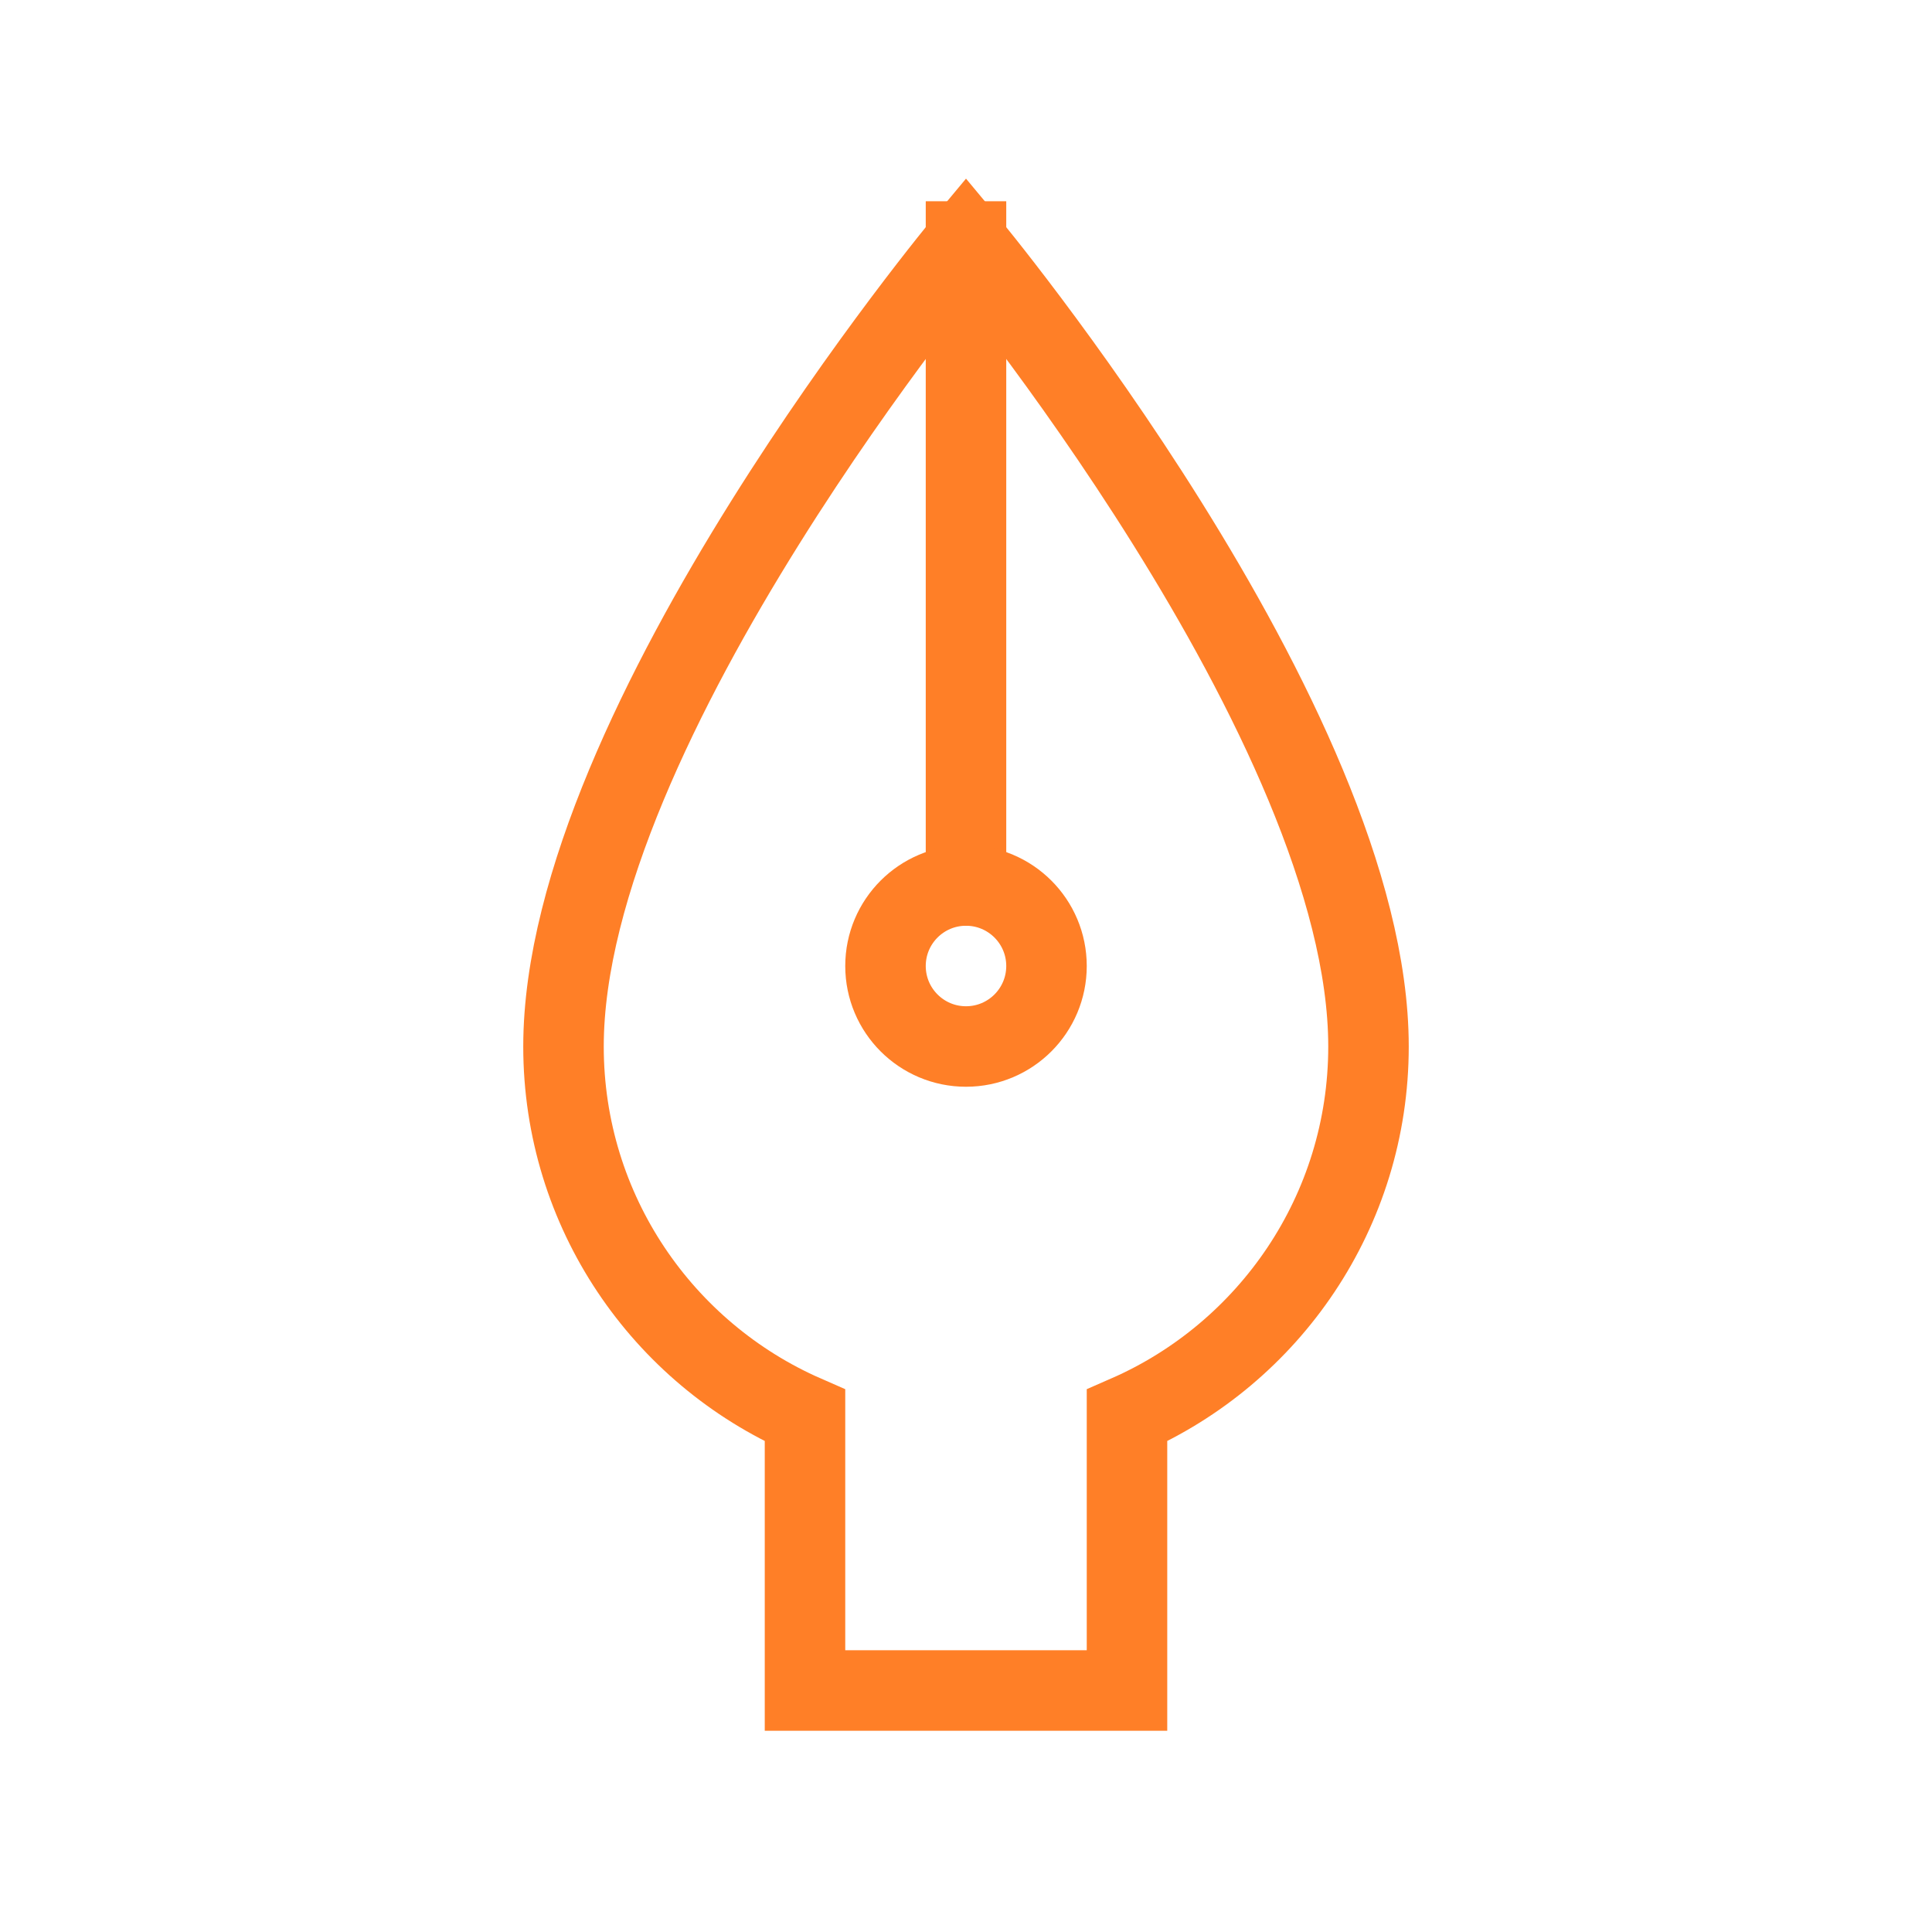 <svg width="24px" height="24px" viewBox="0 0 24 24" fill="none" xmlns="http://www.w3.org/2000/svg" aria-labelledby="penIconTitle" stroke="#FF7F27" stroke-width="1" stroke-linecap="square" stroke-linejoin="miter" color="#FF7F27"> <title id="penIconTitle">Pen</title> <path d="M14 17.584C15.766 16.812 17 15.05 17 13C17 9 12 3 12 3C12 3 7 9 7 13C7 15.05 8.234 16.812 10 17.584V21H14V17.584Z"/> <path d="M12 3V11"/> <circle cx="12" cy="12" r="1"/> </svg>